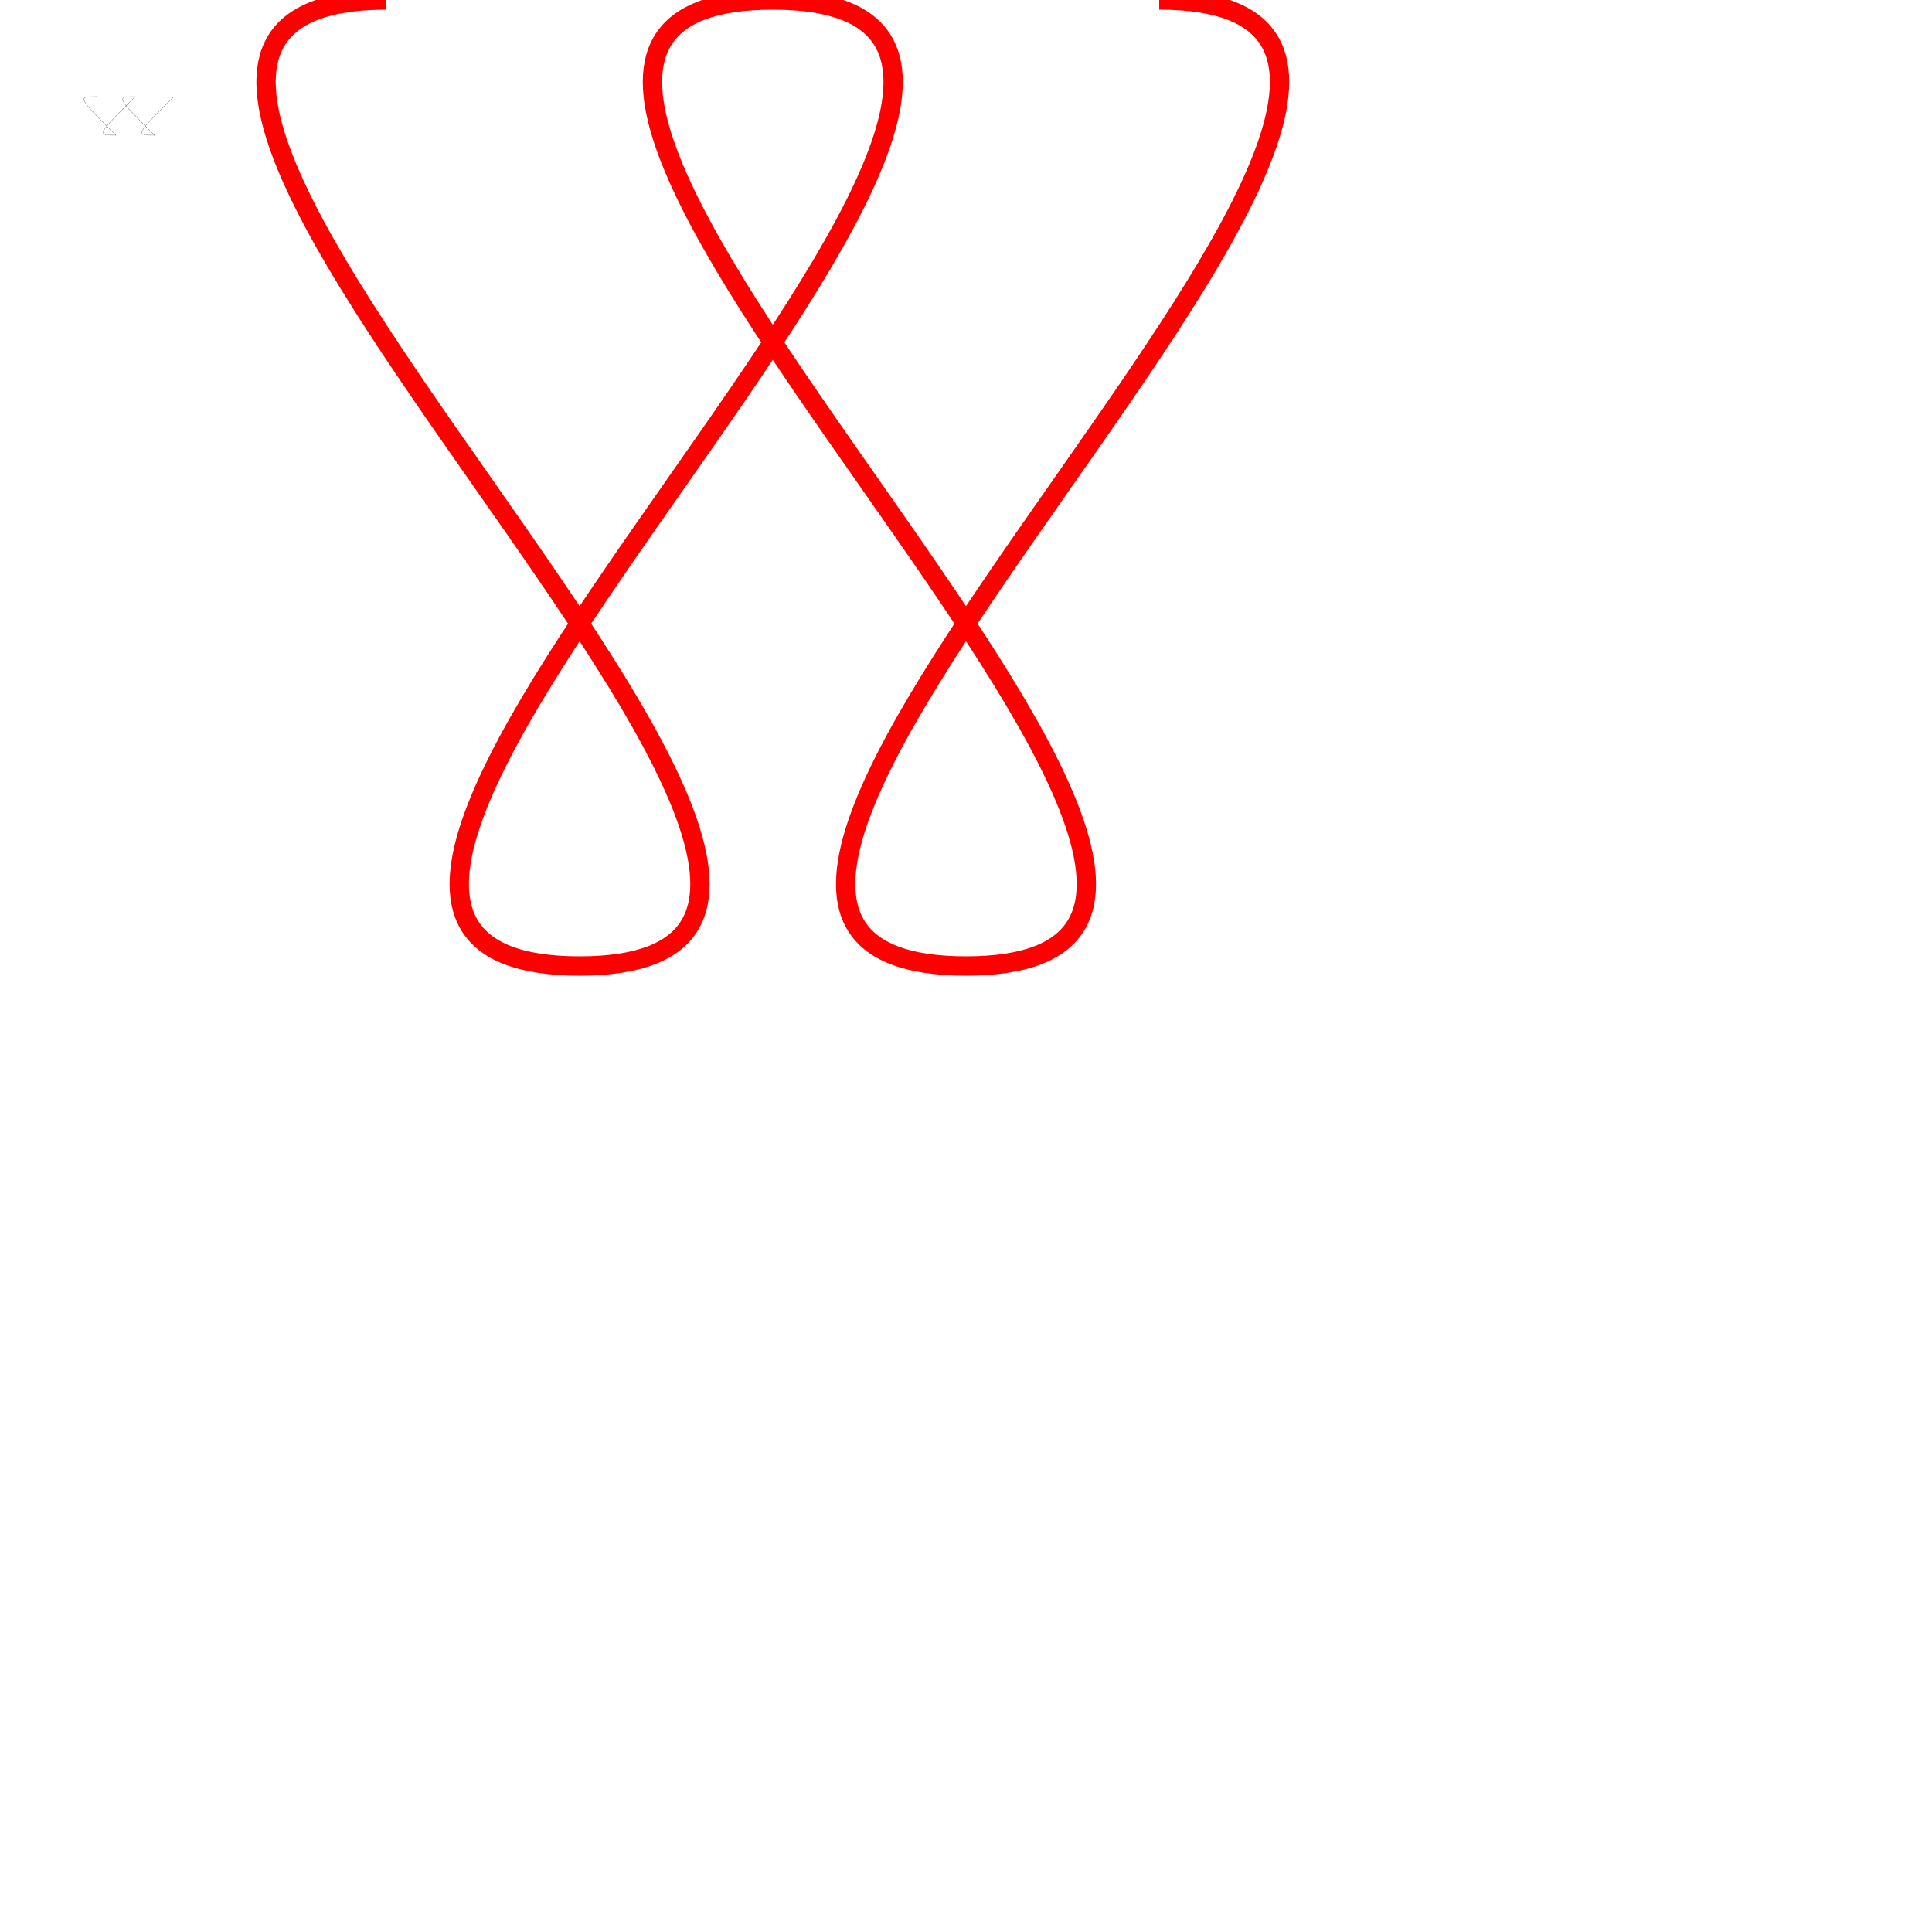 <svg id="svg_css_ex1" viewBox="0 0 100 100" 
   height="20cm"
   width="20cm"
   xmlns="http://www.w3.org/2000/svg">
  <path
    fill="none"
    stroke="black"
    stroke-width="0.01"
    d="
      M 5 5
      c -1,0 -1,0 1,2
      c -1,0 -1,0 1,-2
      c -1,0 -1,0 1,2
      c -1,0 -1,0 1,-2
    " />
  <path
    fill="none"
    stroke="red"
    d="M 20,0
           C -5,0 55,50 30,50
           C 5,50 65,0 40,0
           C 15,0 75,50 50,50
           C 25,50 85,0 60,0
           "/>
</svg>
